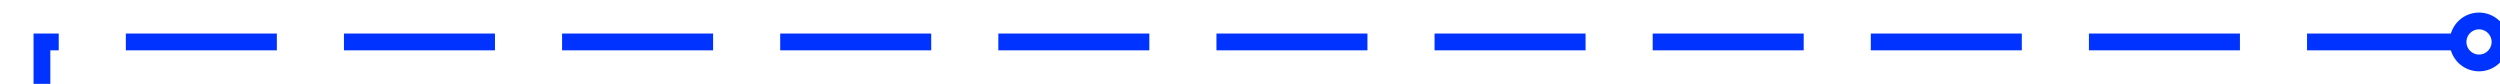 ﻿<?xml version="1.0" encoding="utf-8"?>
<svg version="1.1" xmlns:xlink="http://www.w3.org/1999/xlink" width="298px" height="10px" preserveAspectRatio="xMinYMid meet" viewBox="825 3532  298 8" xmlns="http://www.w3.org/2000/svg">
  <path d="M 1118 3536  L 830 3536  L 830 4564  L 1133 4564  " stroke-width="2" stroke-dasharray="18,8" stroke="#0033ff" fill="none" />
  <path d="M 1120.5 3532.5  A 3.5 3.5 0 0 0 1117 3536 A 3.5 3.5 0 0 0 1120.5 3539.5 A 3.5 3.5 0 0 0 1124 3536 A 3.5 3.5 0 0 0 1120.5 3532.5 Z M 1120.5 3534.5  A 1.5 1.5 0 0 1 1122 3536 A 1.5 1.5 0 0 1 1120.5 3537.5 A 1.5 1.5 0 0 1 1119 3536 A 1.5 1.5 0 0 1 1120.5 3534.5 Z M 1131 4573.5  L 1145 4564  L 1131 4554.5  L 1131 4573.5  Z " fill-rule="nonzero" fill="#0033ff" stroke="none" />
</svg>